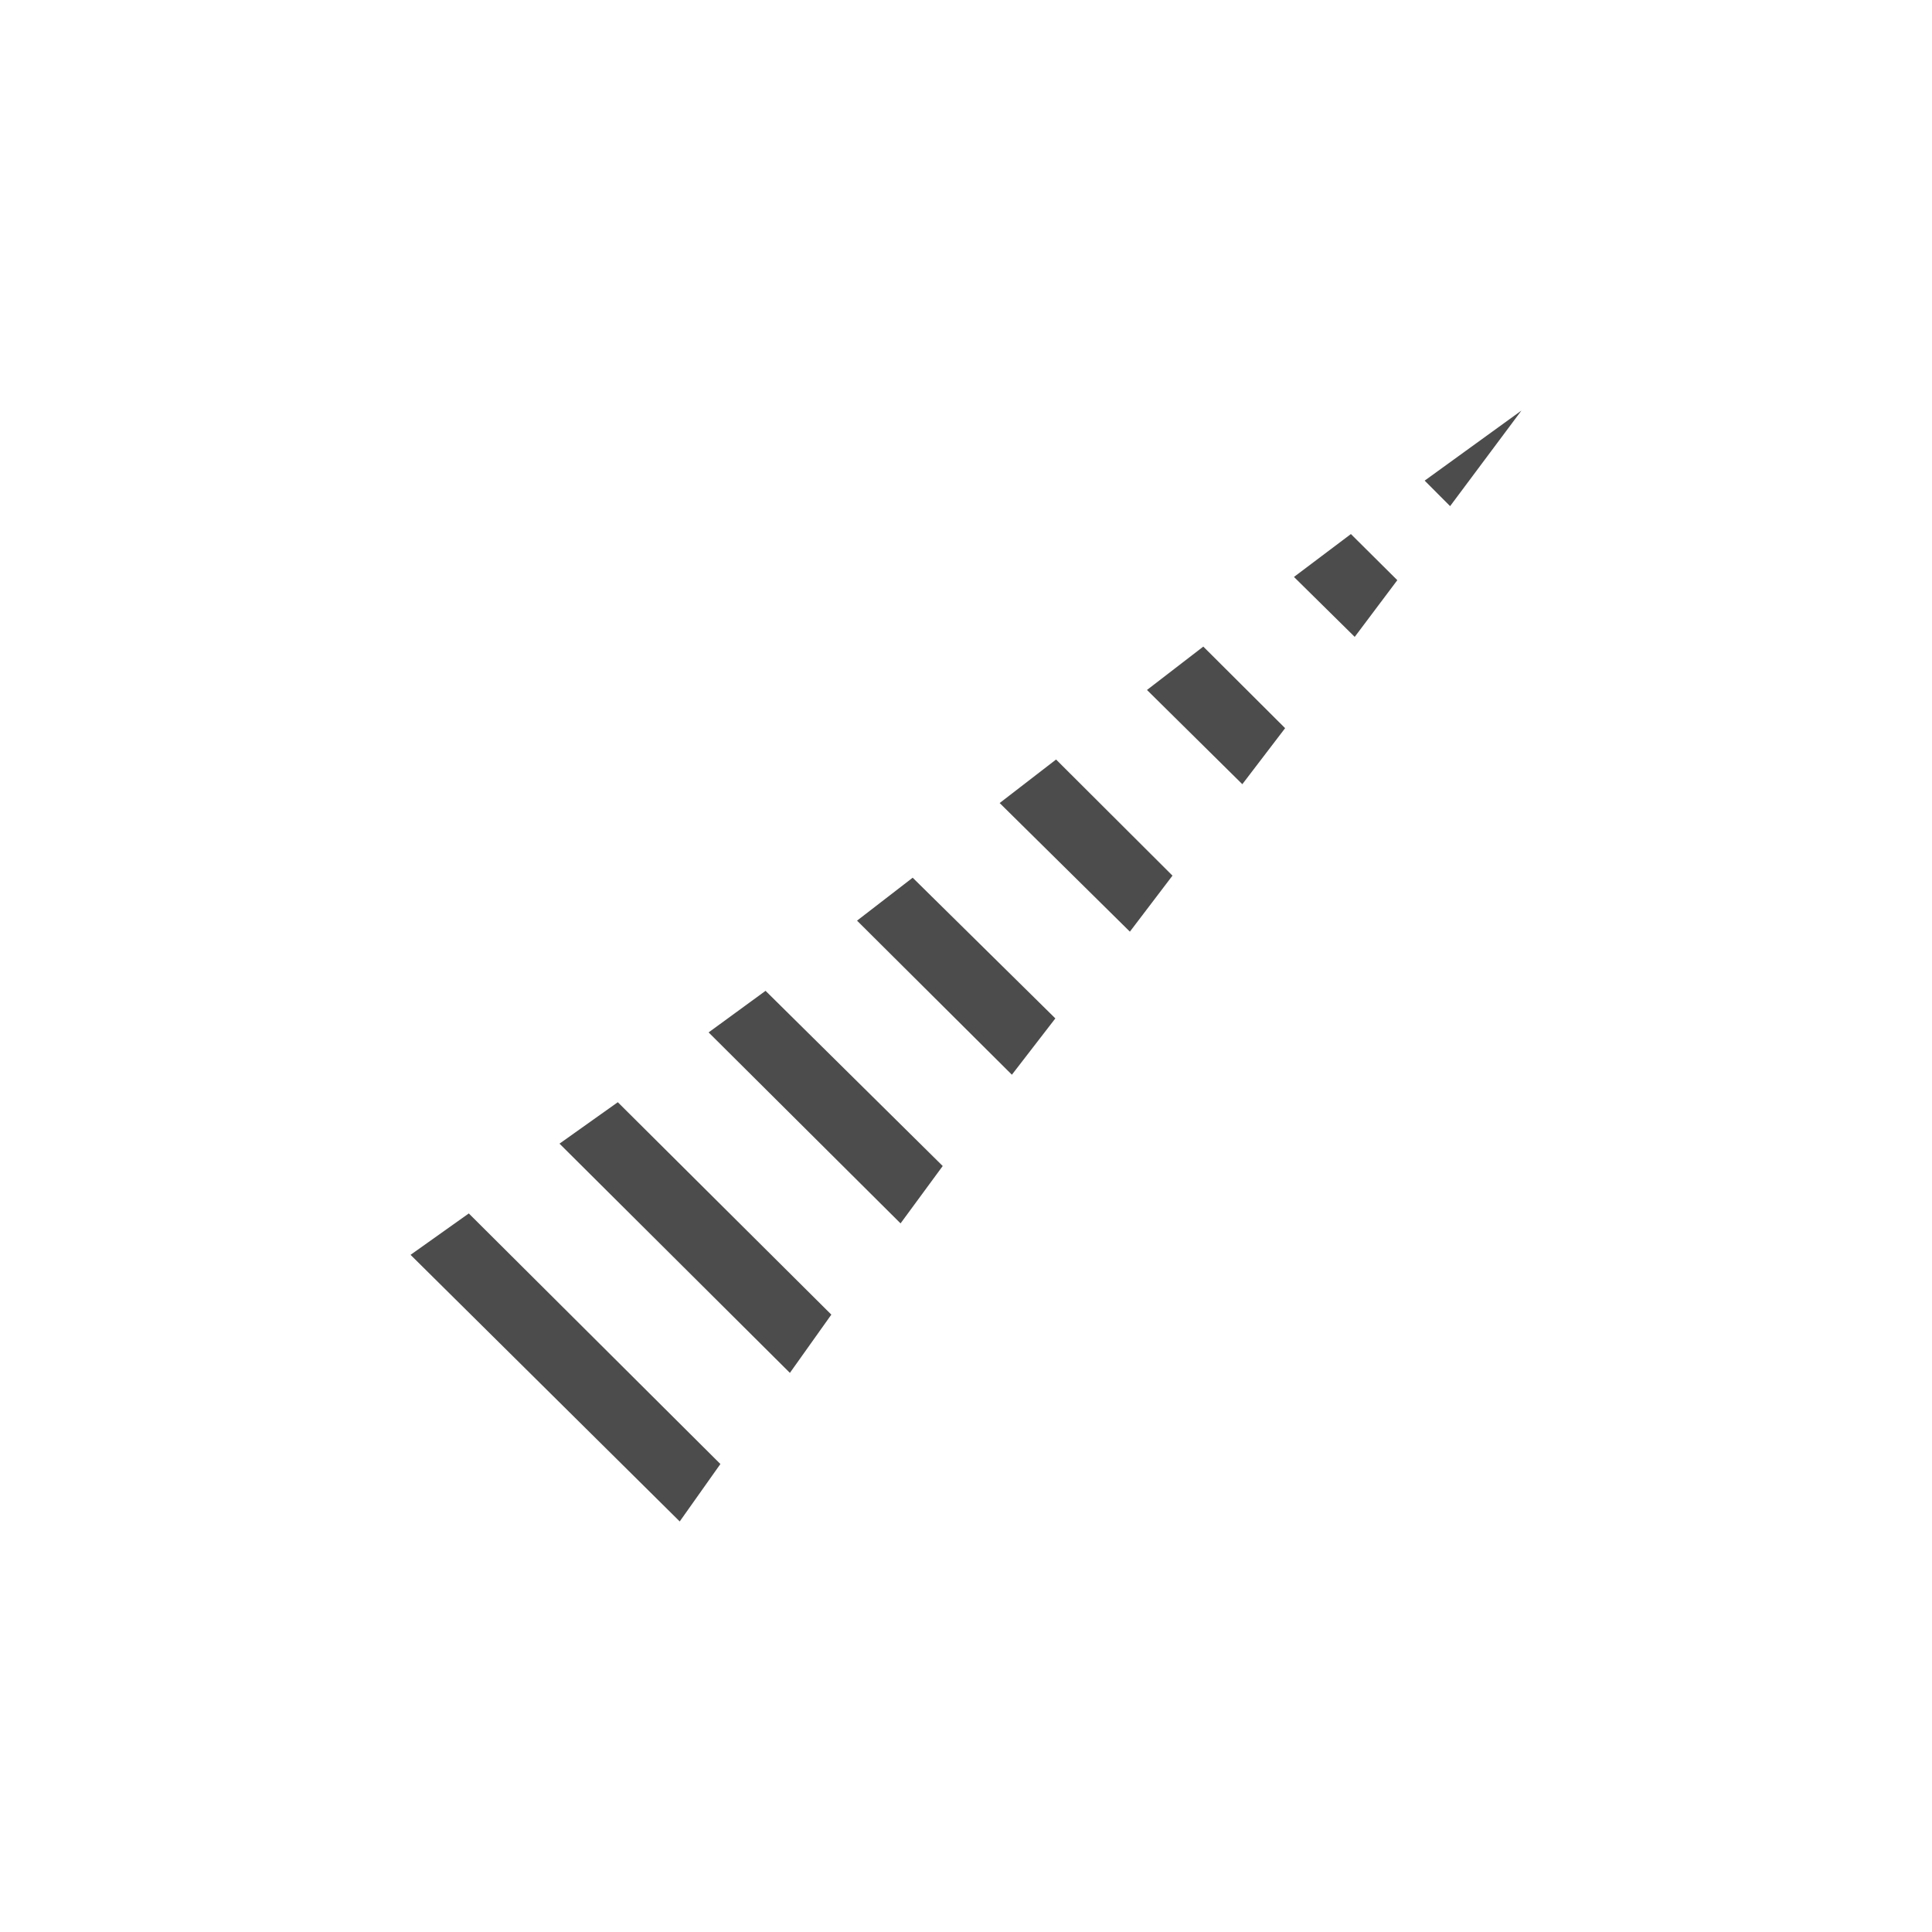 <?xml version="1.0" encoding="utf-8"?>
<!-- Generator: Adobe Illustrator 16.0.0, SVG Export Plug-In . SVG Version: 6.00 Build 0)  -->
<!DOCTYPE svg PUBLIC "-//W3C//DTD SVG 1.1//EN" "http://www.w3.org/Graphics/SVG/1.1/DTD/svg11.dtd">
<svg version="1.1" id="图层_1" xmlns="http://www.w3.org/2000/svg" xmlns:xlink="http://www.w3.org/1999/xlink" x="0px" y="0px"
	 width="40px" height="40px" viewBox="0 0 40 40" enable-background="new 0 0 40 40" xml:space="preserve">
<g>
	<polygon fill="#4C4C4C" points="31.5,8.5 29.496,9.951 30.023,10.479 	"/>
	<polygon fill="#4C4C4C" points="9.706,25.123 8.5,25.98 14.073,31.5 14.915,30.311 	"/>
	<polygon fill="#4C4C4C" points="12.791,22.82 11.584,23.678 16.354,28.424 17.212,27.218 	"/>
	<polygon fill="#4C4C4C" points="18.645,25.329 19.518,24.141 15.85,20.514 14.671,21.375 	"/>
	<polygon fill="#4C4C4C" points="20.95,22.251 21.85,21.085 18.896,18.172 17.744,19.061 	"/>
	<polygon fill="#4C4C4C" points="21.865,15.725 20.697,16.626 23.393,19.289 24.275,18.129 	"/>
	<polygon fill="#4C4C4C" points="24.913,13.387 23.747,14.285 25.721,16.236 26.607,15.076 	"/>
	<polygon fill="#4C4C4C" points="27.969,11.057 26.79,11.945 28.048,13.186 28.93,12.012 	"/>
</g>
</svg>
